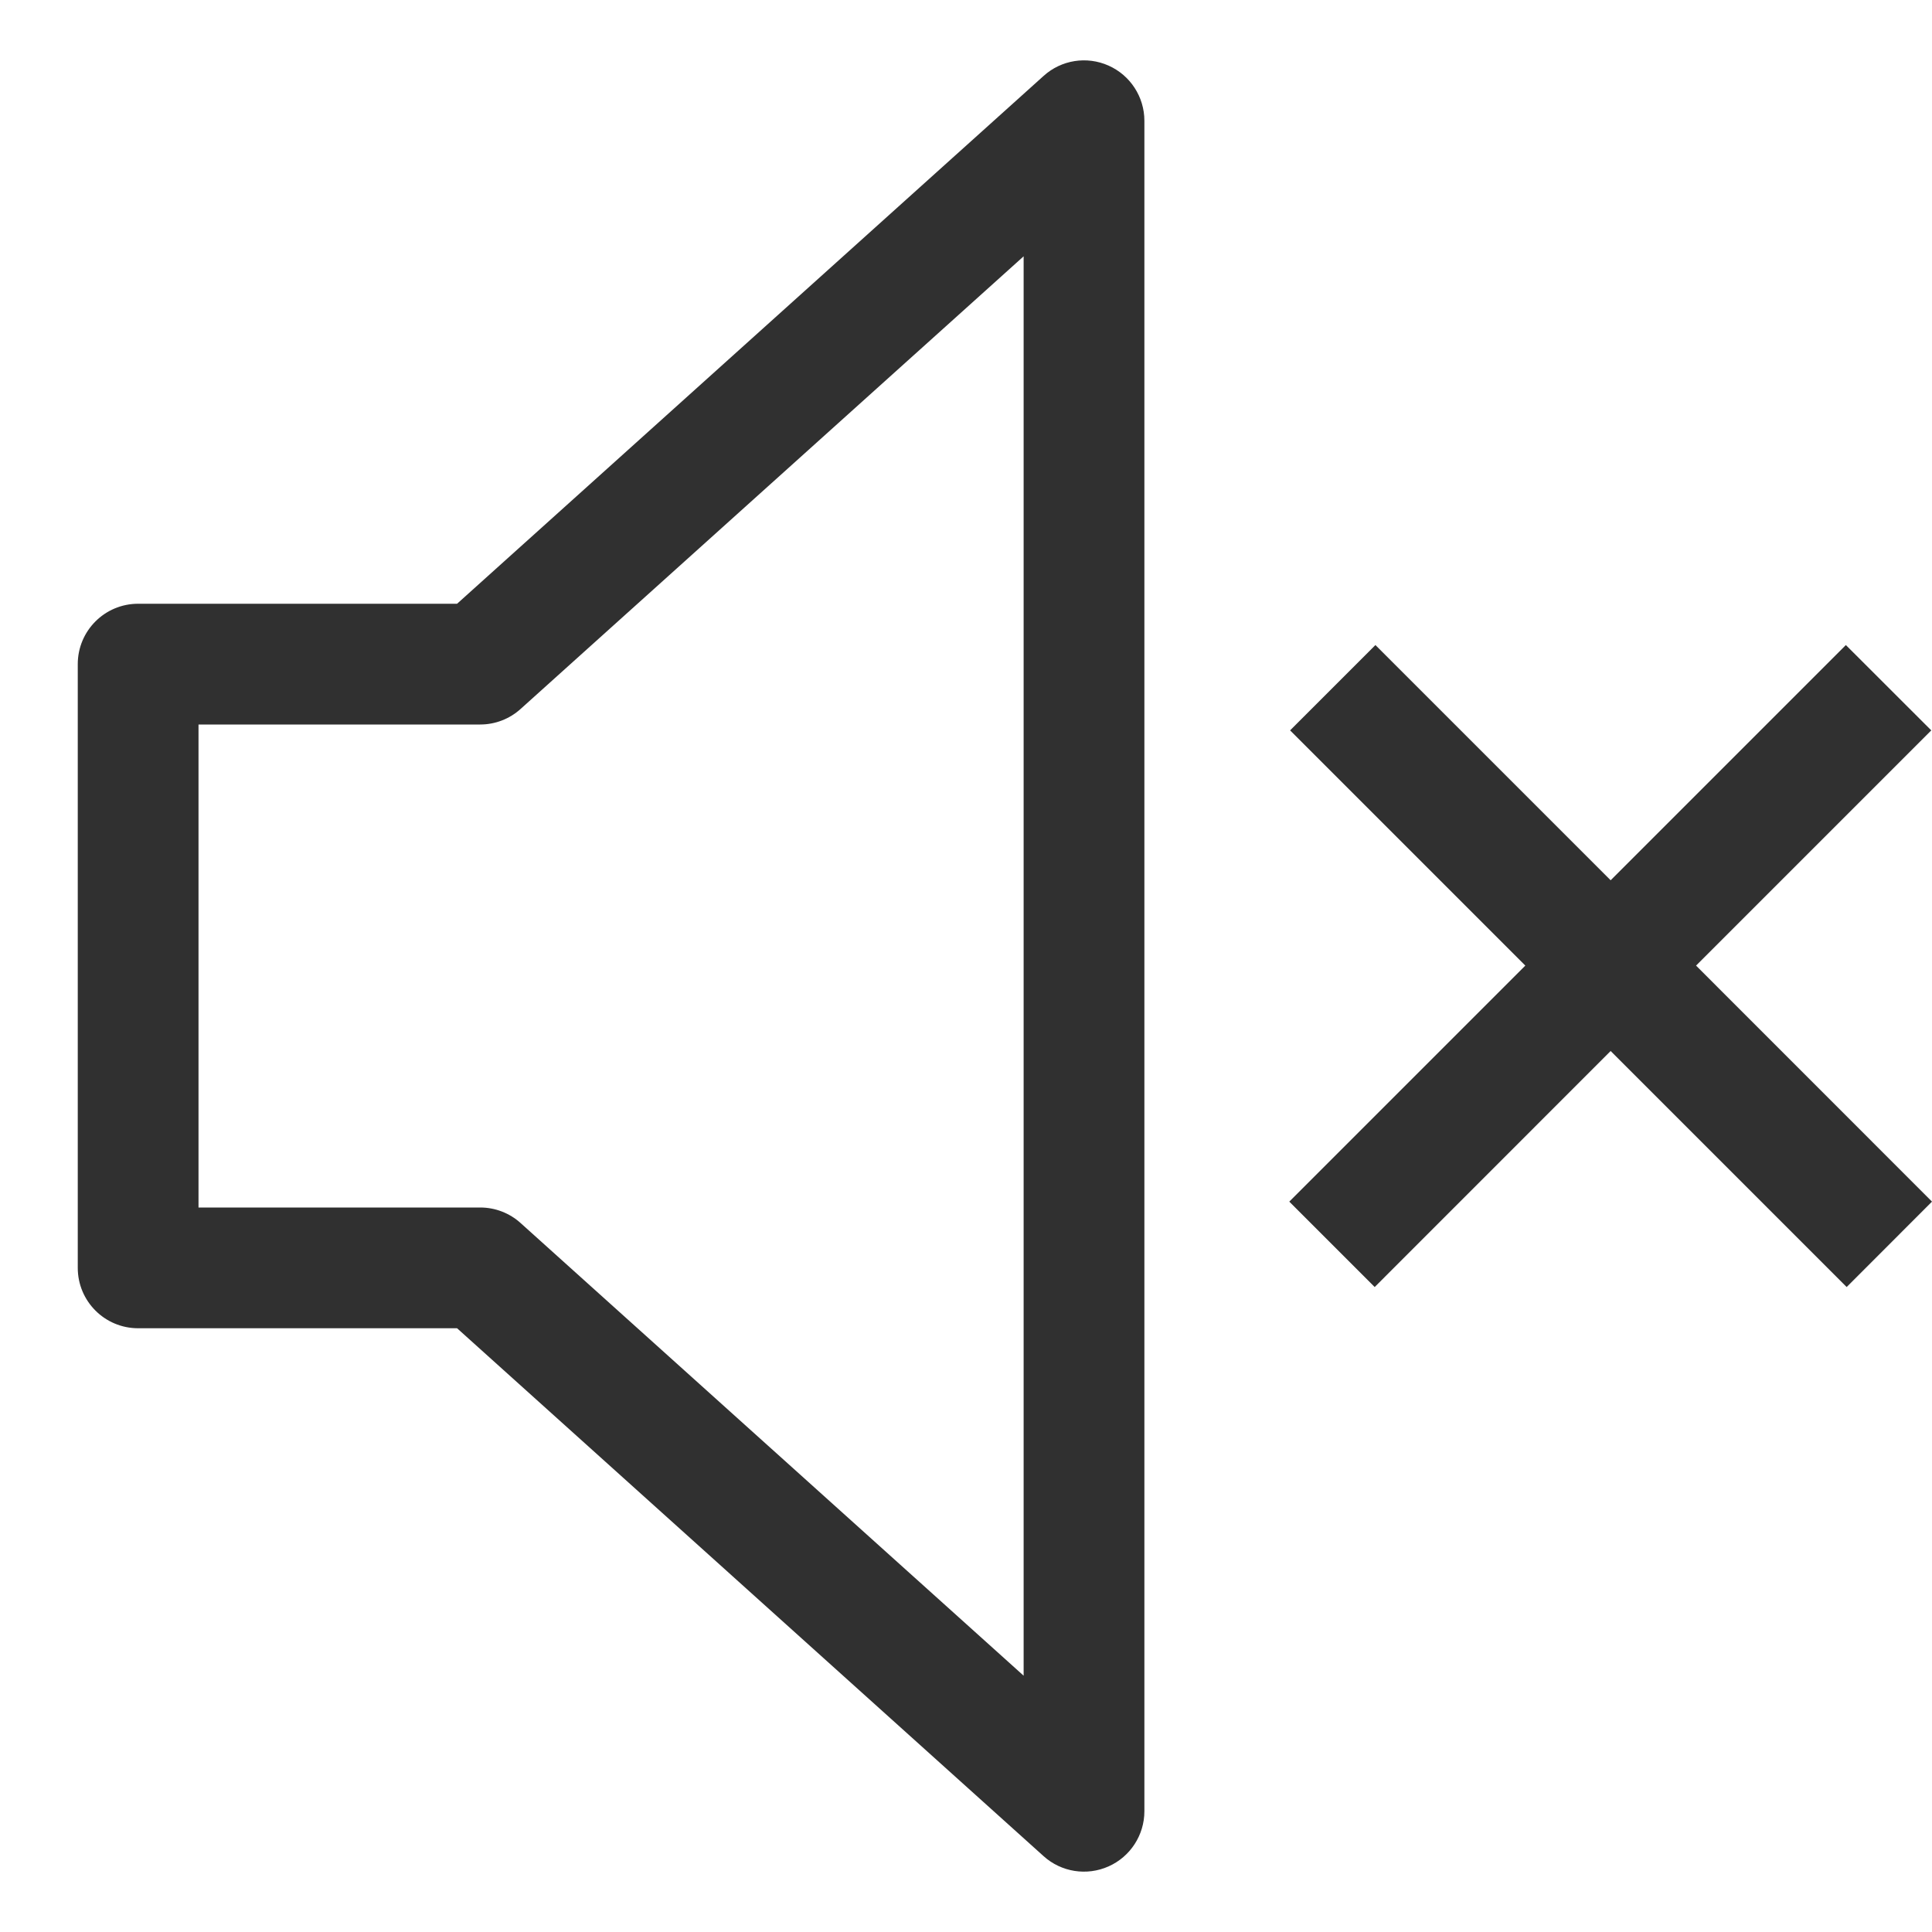 <svg width="24" height="24" viewBox="0 0 24 24" fill="none" xmlns="http://www.w3.org/2000/svg">
<g clip-path="url(#clip0_660_39857)">
<path fill-rule="evenodd" clip-rule="evenodd" d="M14.216 1.5C14.216 1.204 14.041 0.935 13.771 0.815C13.5 0.694 13.184 0.744 12.964 0.943L5.678 7.5H1.716C1.301 7.5 0.966 7.836 0.966 8.25V15.75C0.966 16.164 1.301 16.5 1.716 16.5H5.678L12.964 23.058C13.184 23.256 13.5 23.306 13.771 23.185C14.041 23.065 14.216 22.796 14.216 22.5V1.5ZM6.467 8.807L12.716 3.184V20.816L6.467 15.193C6.33 15.069 6.151 15 5.966 15H2.466V9H5.966C6.151 9 6.33 8.931 6.467 8.807ZM16.016 14.927L18.948 11.995L16.026 9.073L17.086 8.013L20.008 10.935L22.93 8.013L23.991 9.073L21.069 11.995L24 14.927L22.94 15.988L20.008 13.056L17.077 15.988L16.016 14.927Z" fill="#303030"/>
</g>
<defs>
<clipPath id="clip0_660_39857">
<rect width="24" height="24" fill="white"/>
</clipPath>
</defs>
</svg>
